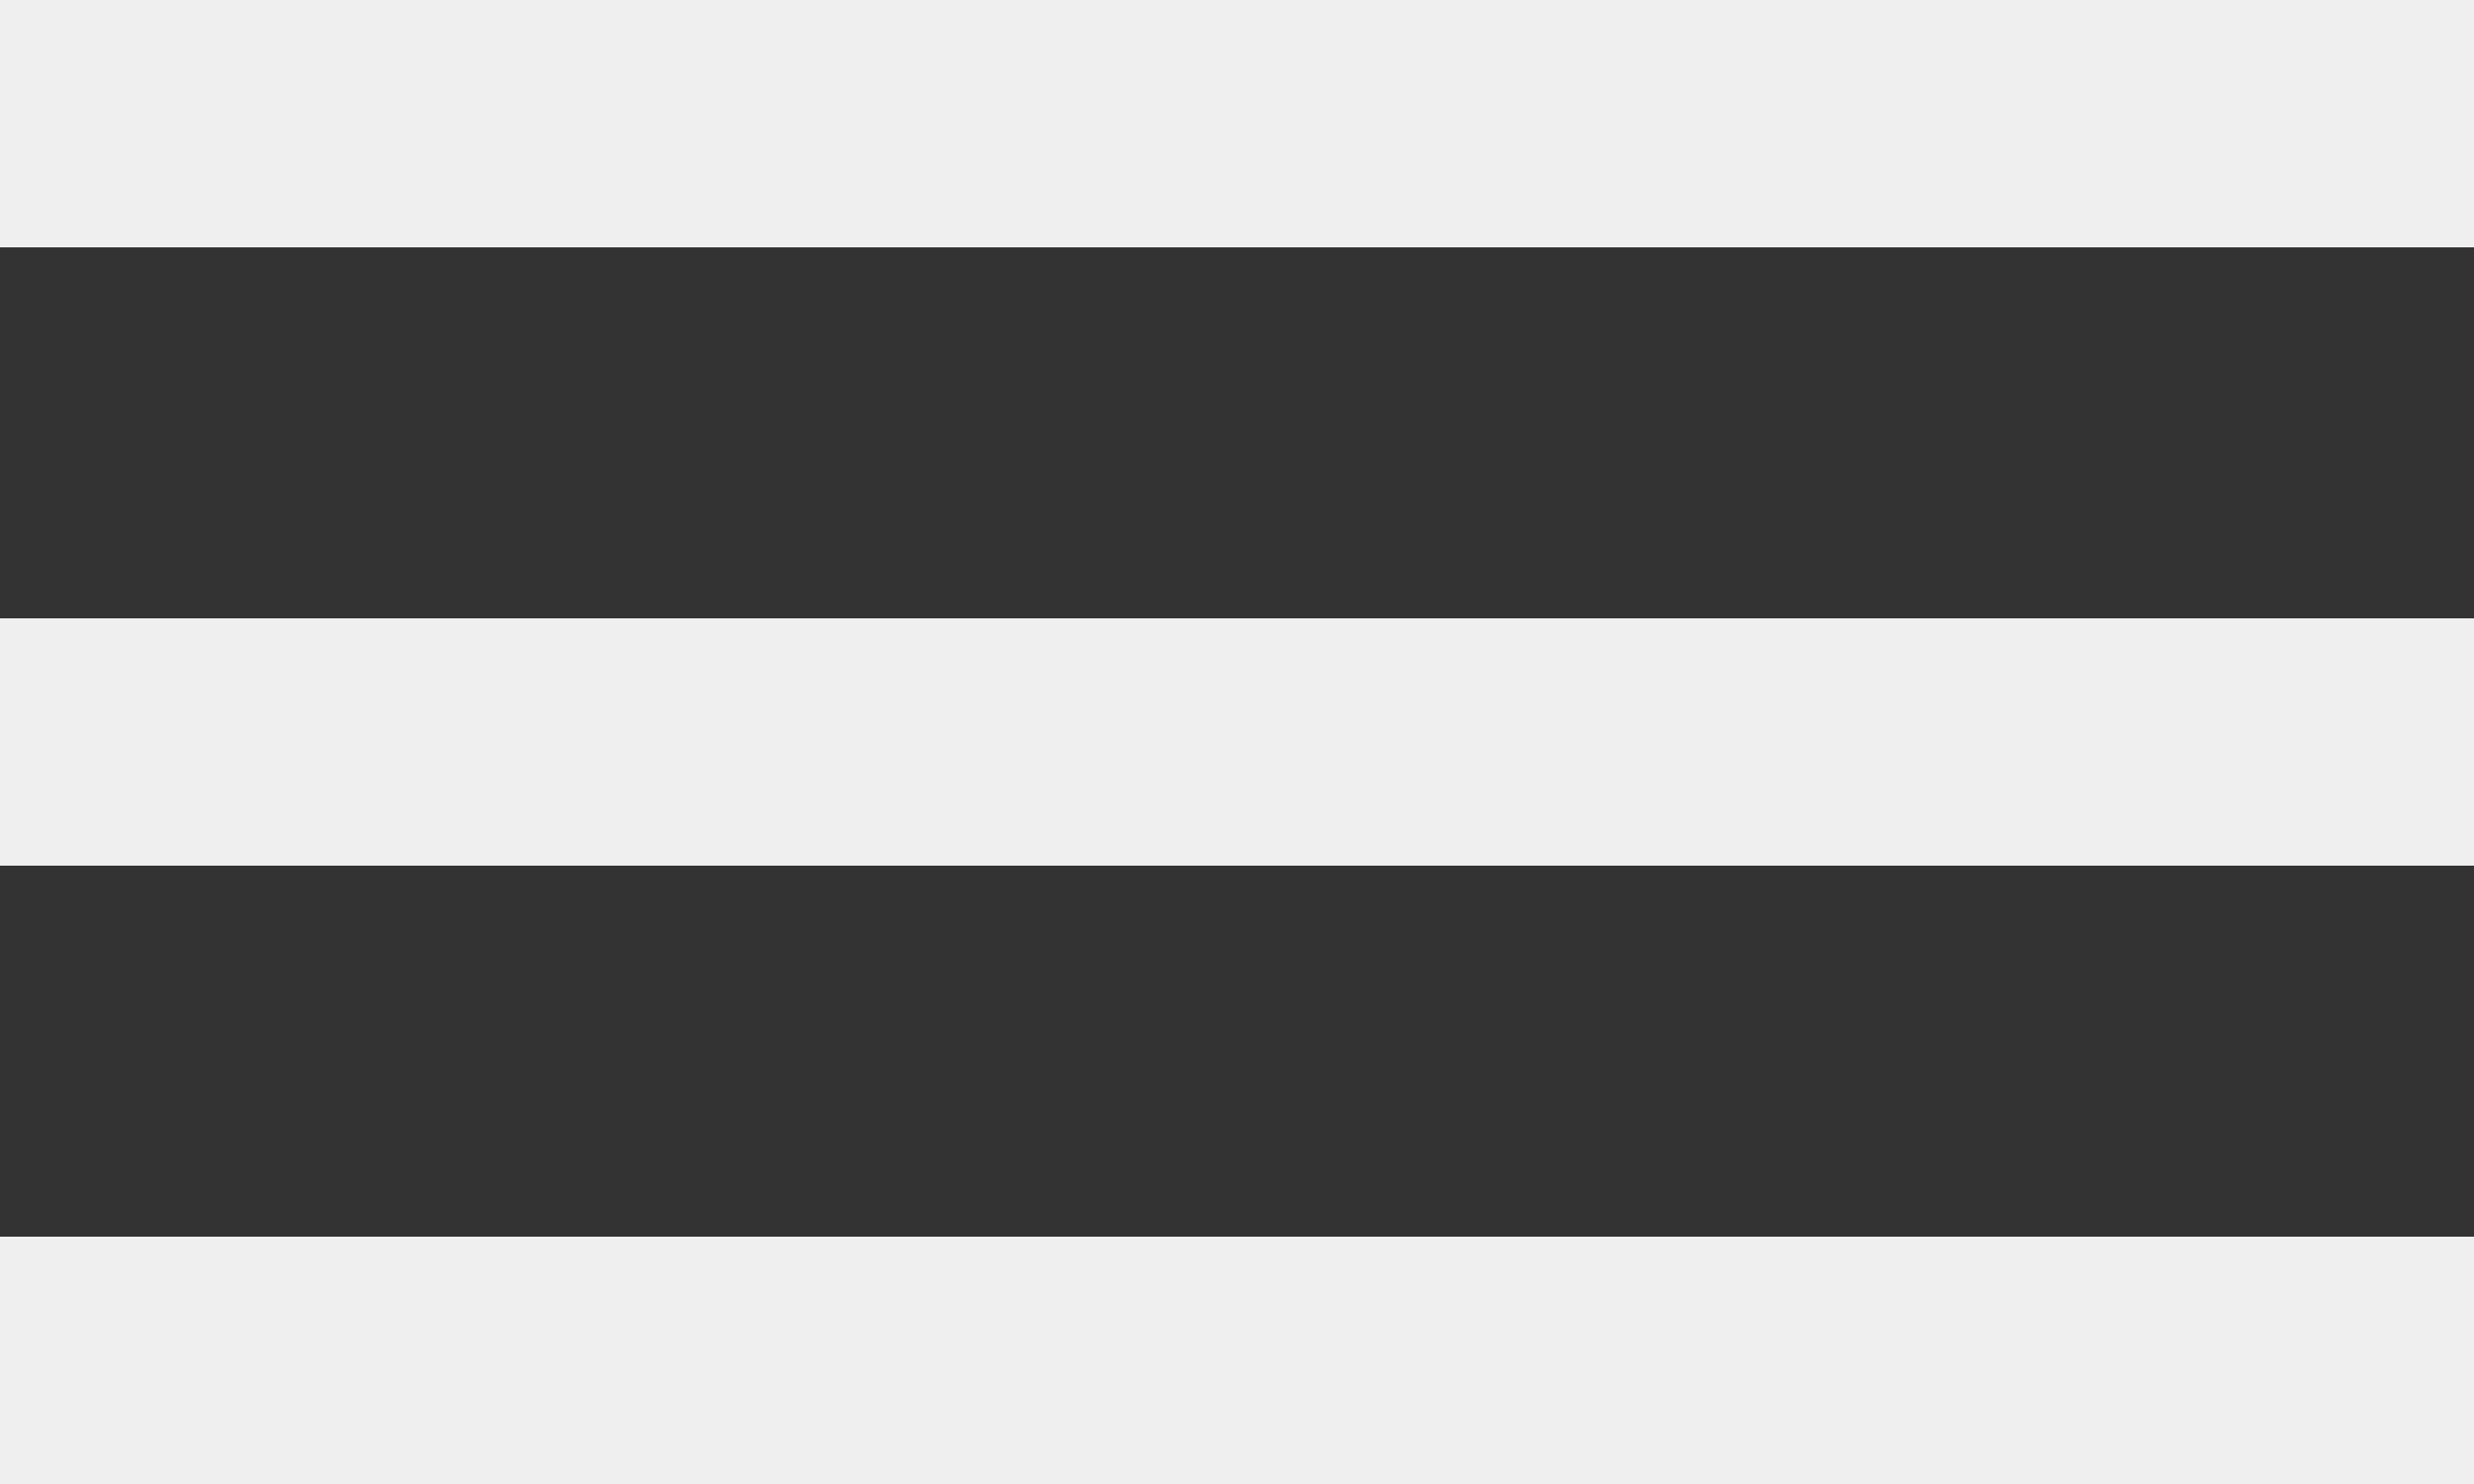 <svg width="20" height="12" viewBox="0 0 20 12" fill="none" xmlns="http://www.w3.org/2000/svg">
    <rect x="0" y="0" width="20" height="12" fill="#333333" stroke="none"/>
    <rect width="20" height="2" fill="#EFEFEF"/>
    <rect y="5" width="20" height="2" fill="#EFEFEF"/>
    <rect y="10" width="20" height="2" fill="#EFEFEF"/>
</svg>
